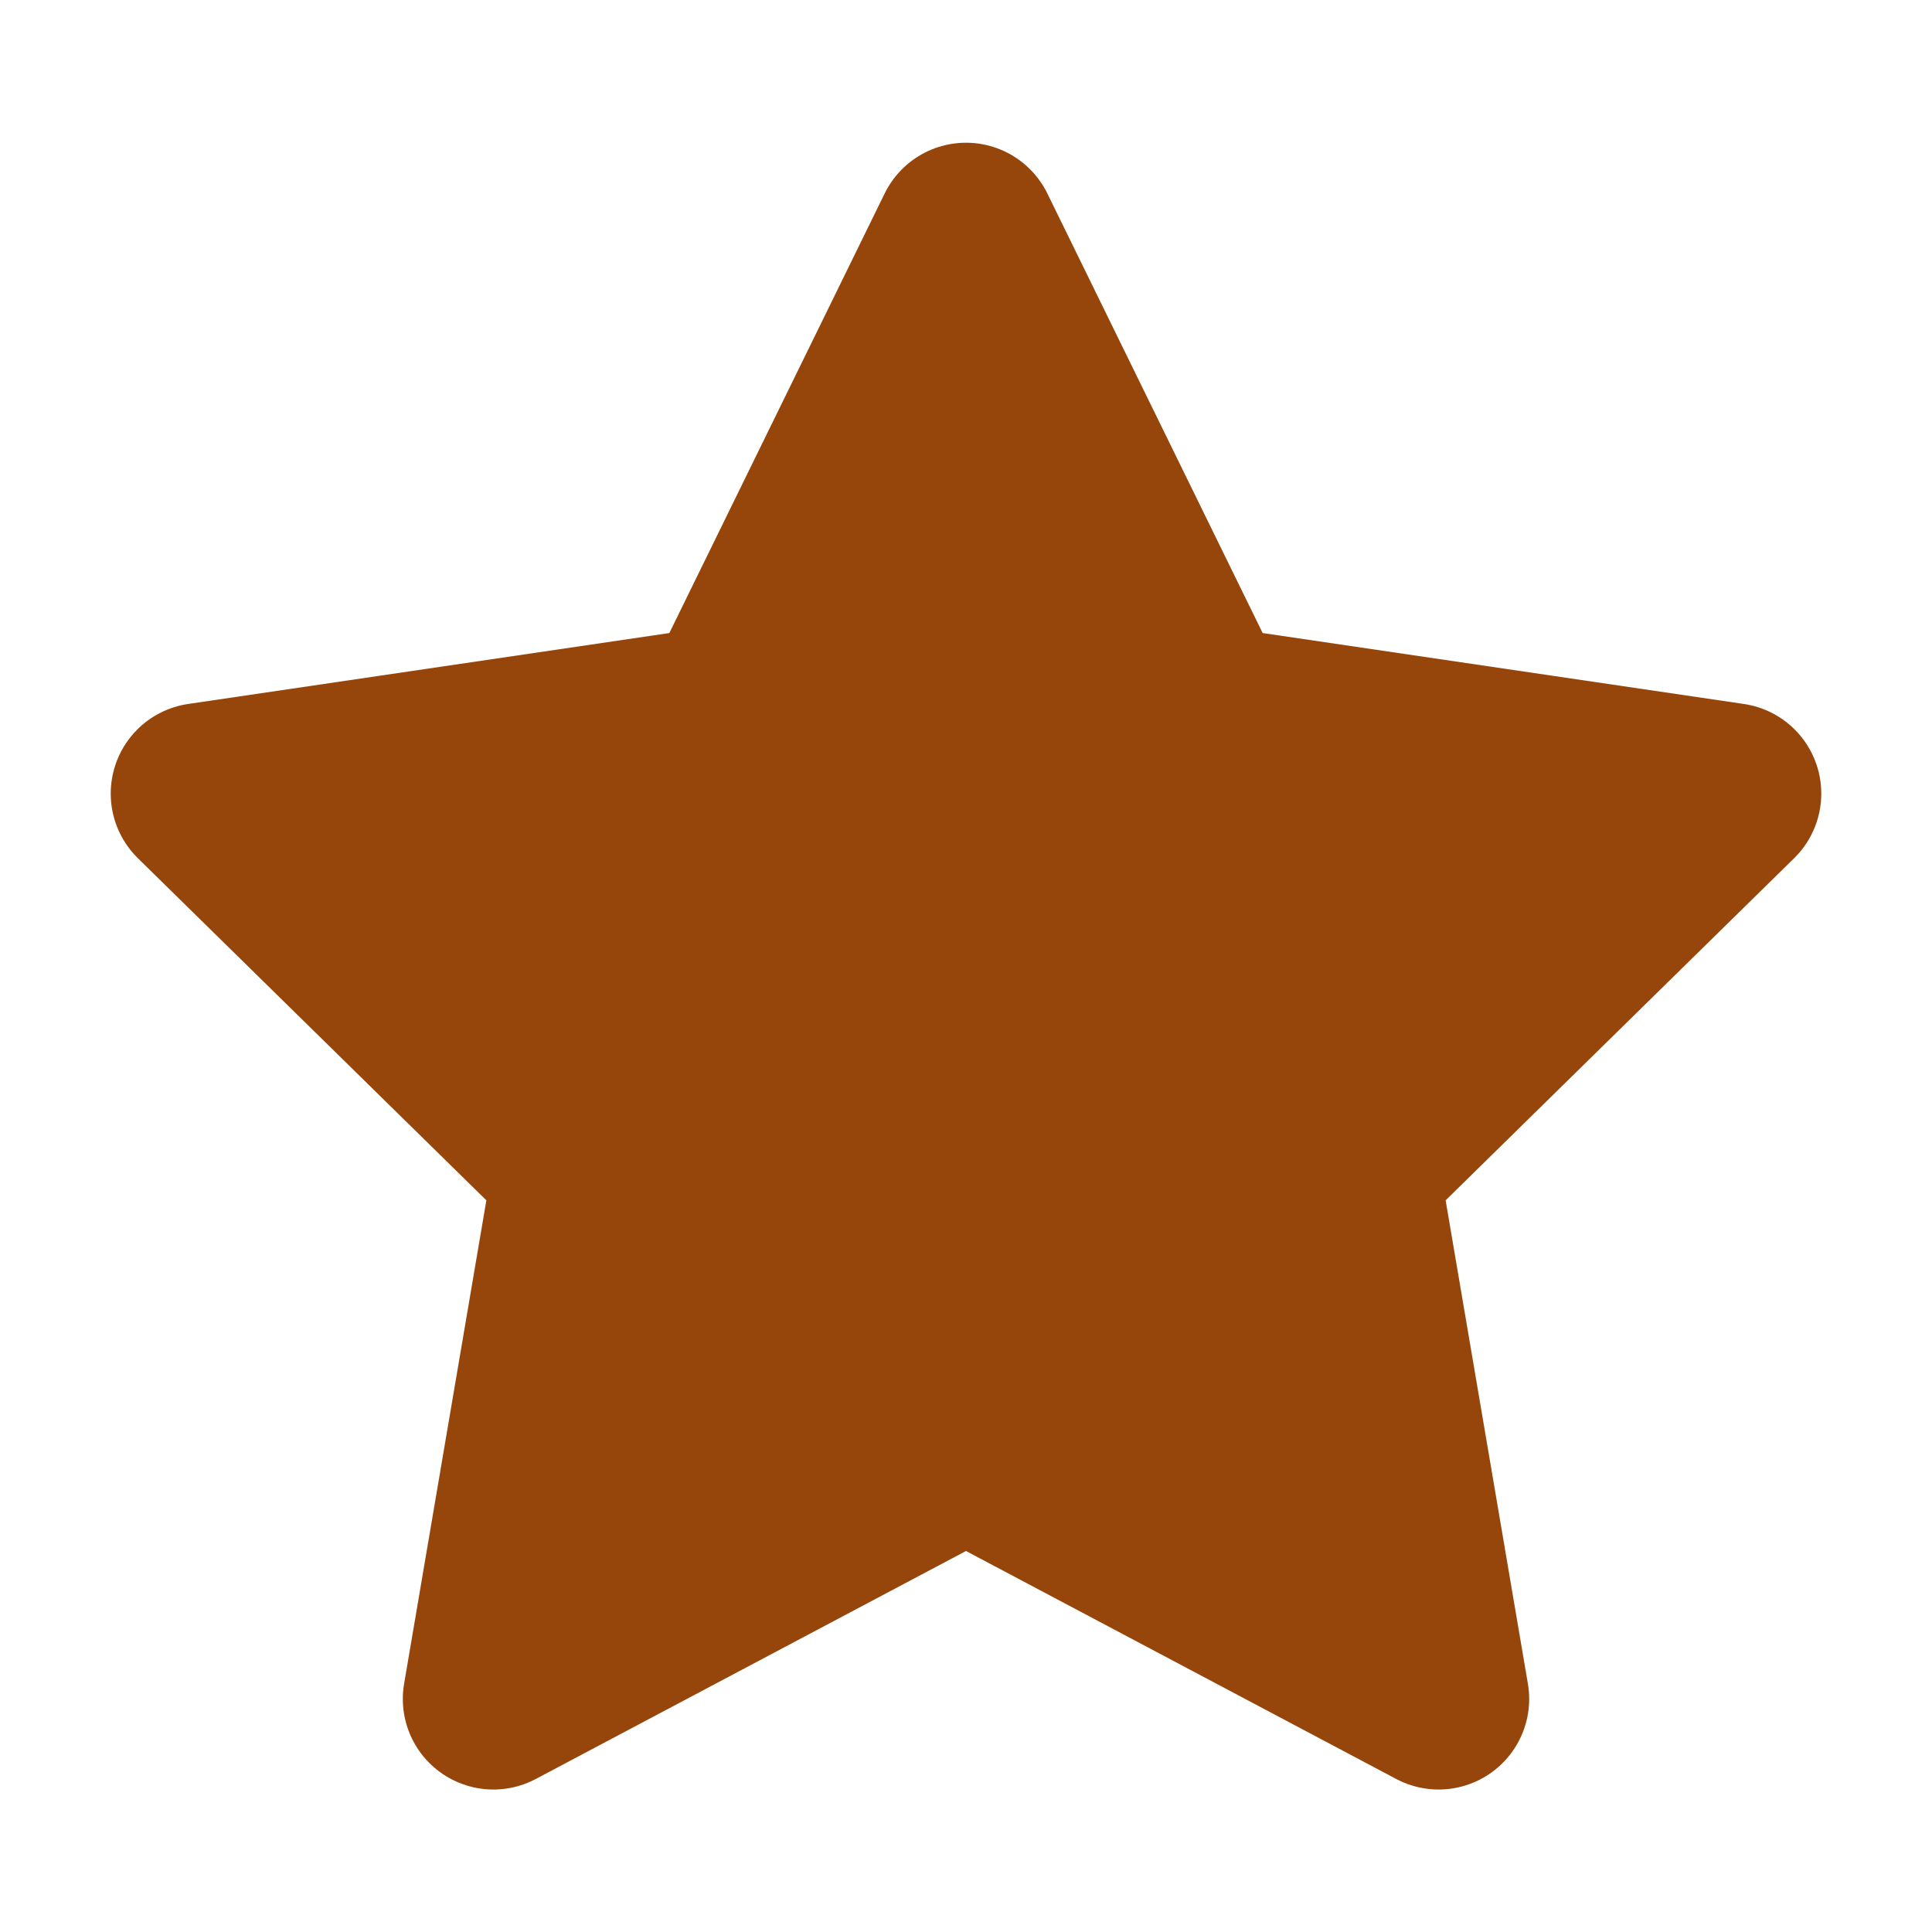 <svg width="16" height="16" viewBox="0 0 16 16" fill="none" xmlns="http://www.w3.org/2000/svg">
<path fill-rule="evenodd" clip-rule="evenodd" d="M8 1.932L9.957 5.927L14.333 6.572L11.167 9.68L11.914 14.07L8 11.996L4.086 14.07L4.833 9.68L1.667 6.572L6.043 5.927L8 1.932Z" fill="#96460A" stroke="#96460A" stroke-width="1.5" stroke-linecap="round" stroke-linejoin="round"/>
</svg>
